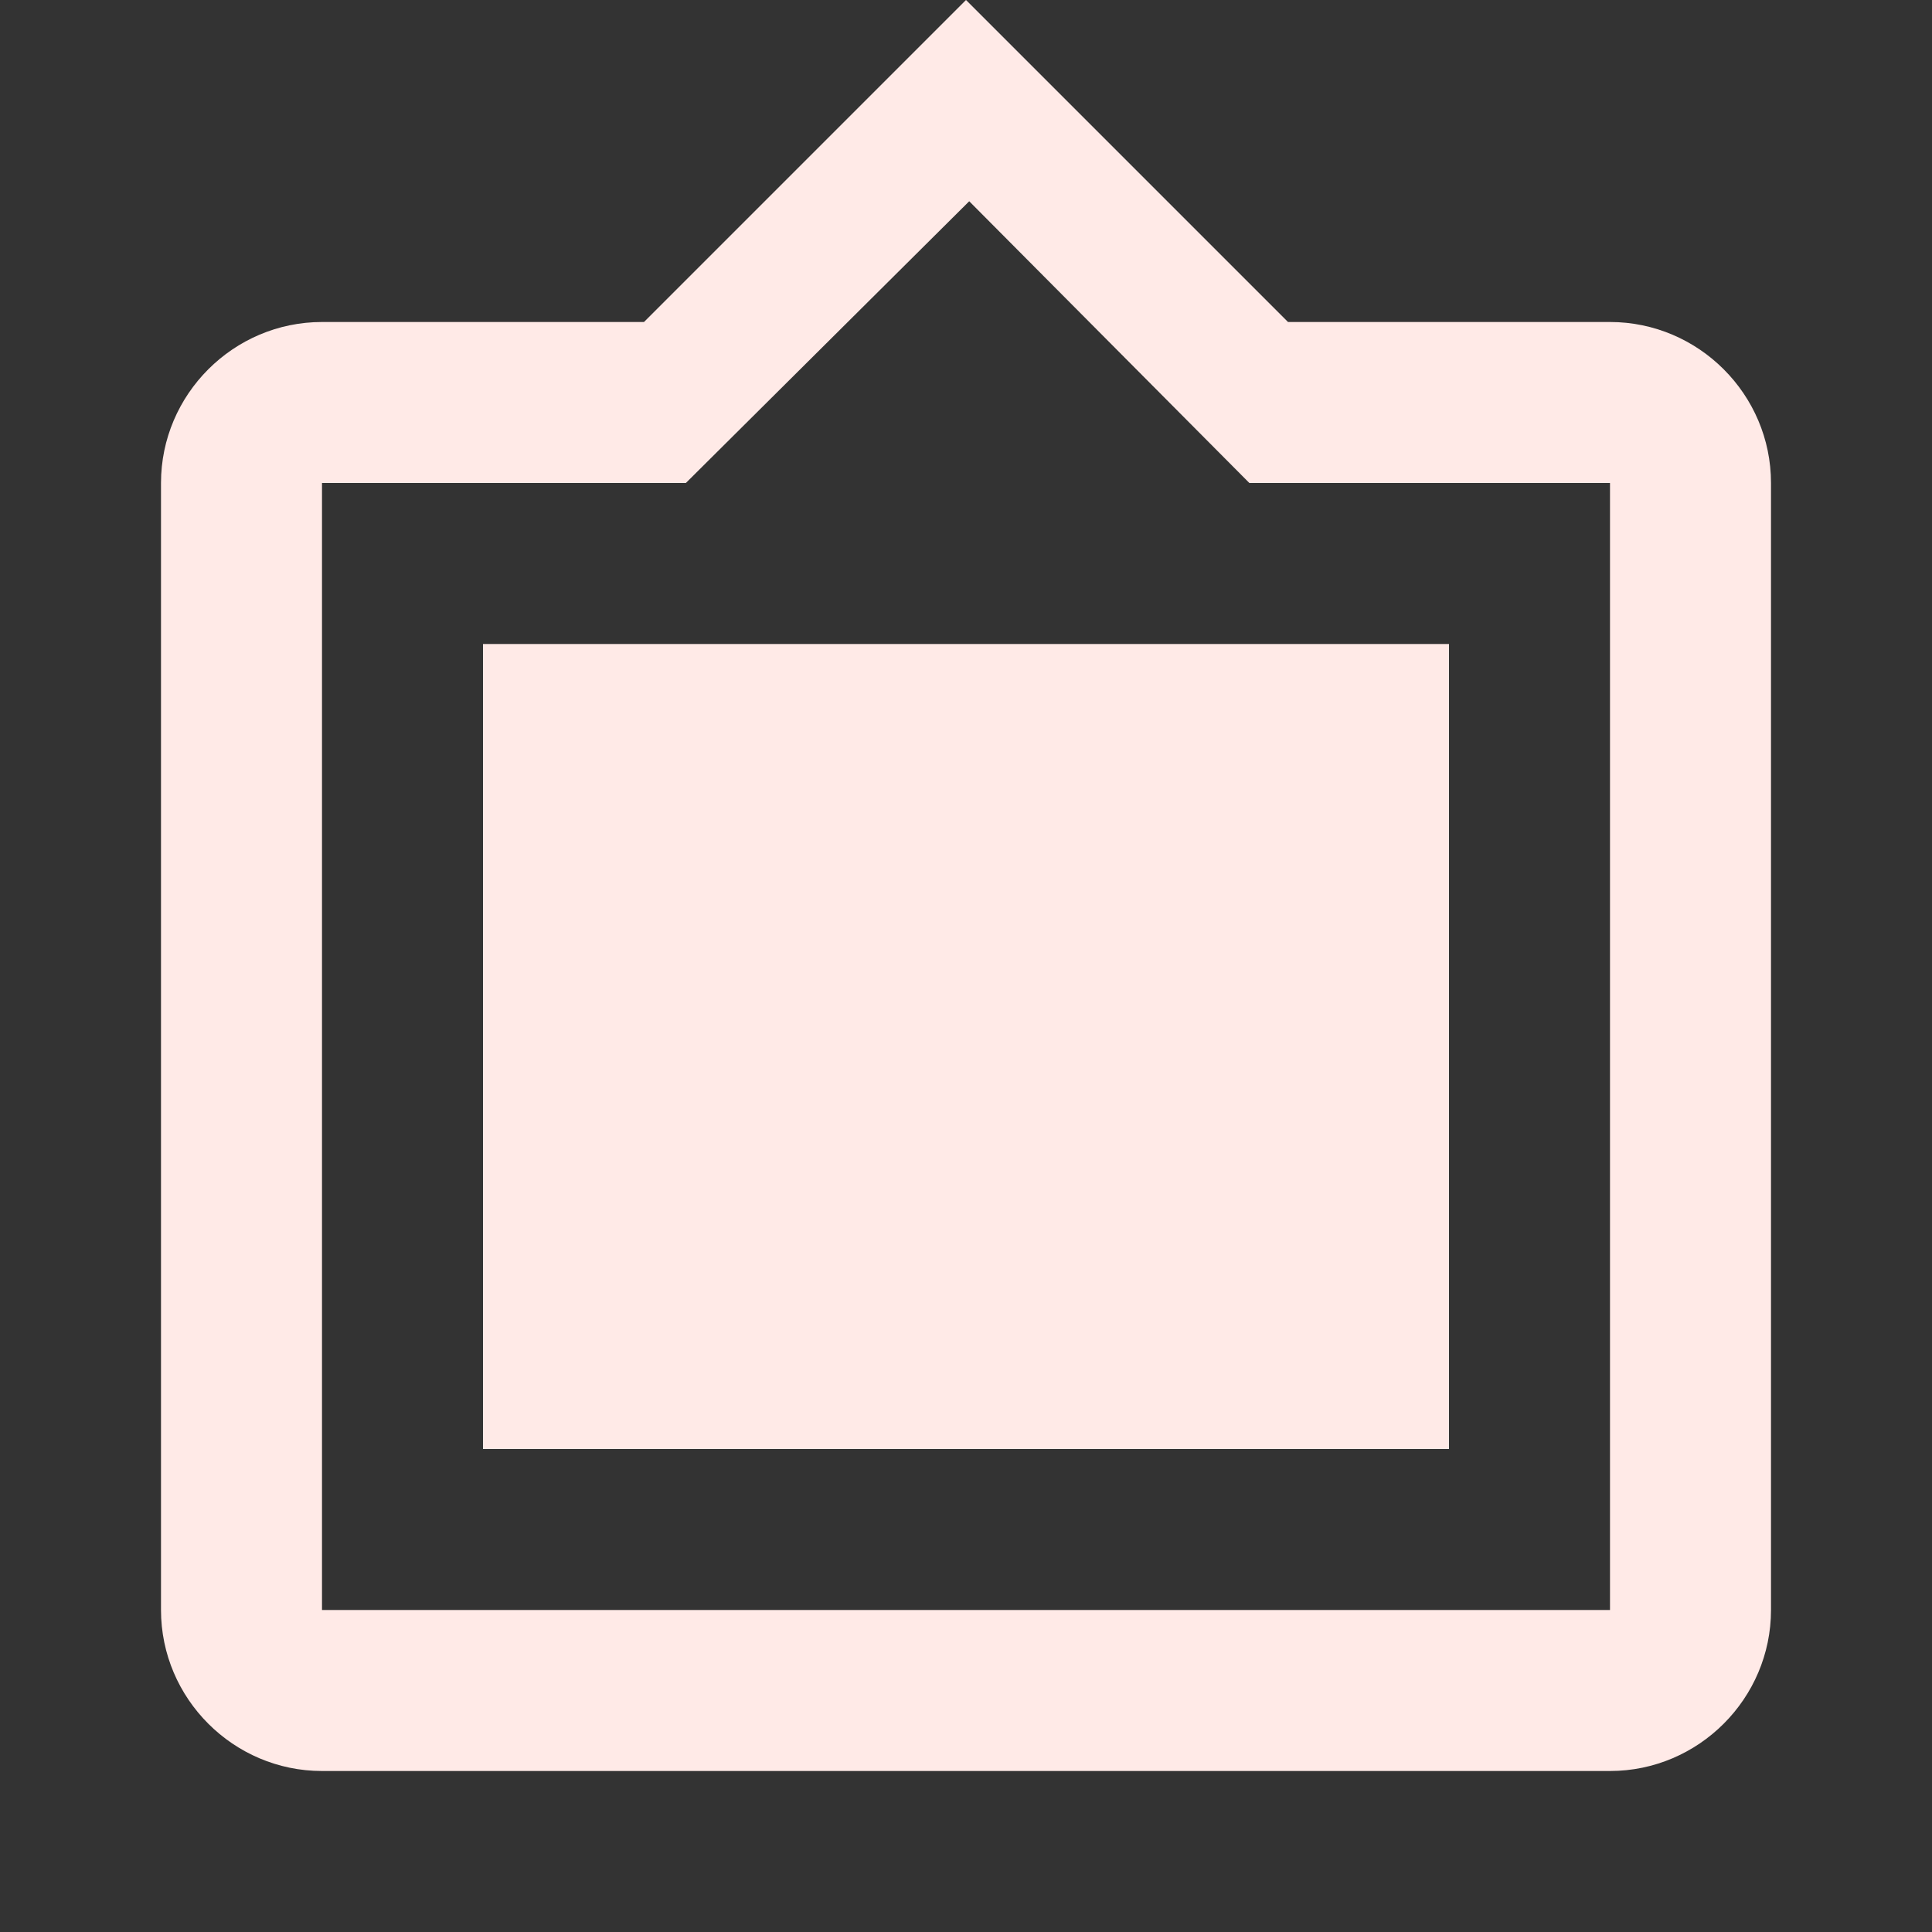 <?xml version="1.0" encoding="utf-8"?>
<!DOCTYPE svg PUBLIC "-//W3C//DTD SVG 1.1//EN" "http://www.w3.org/Graphics/SVG/1.1/DTD/svg11.dtd">
<svg xmlns="http://www.w3.org/2000/svg" xmlns:xlink="http://www.w3.org/1999/xlink" version="1.1" baseProfile="full" width="24" height="24" viewBox="0 0 24.00 24.00" enable-background="new 0 0 24.00 24.00" xml:space="preserve">
	<rect x="0" y="0" width="24.00" height="24.00" fill="#333333" stroke="none"/>
	<path fill="#FFEAE7" fill-opacity="1" stroke-linejoin="round" d="M 18,8L 6,8L 6,18L 18,18M 20,20L 4,20L 4,6L 8.52,6L 12.04,2.5L 15.52,6L 20,6M 20,4L 16,4L 12,1.90735e-006L 8,4L 4,4C 2.9,4 2,4.9 2,6L 2,20C 2,21.1 2.9,22 4,22L 20,22C 21.1,22 22,21.1 22,20L 22,6C 22,4.9 21.1,4 20,4 Z "/>
</svg>
